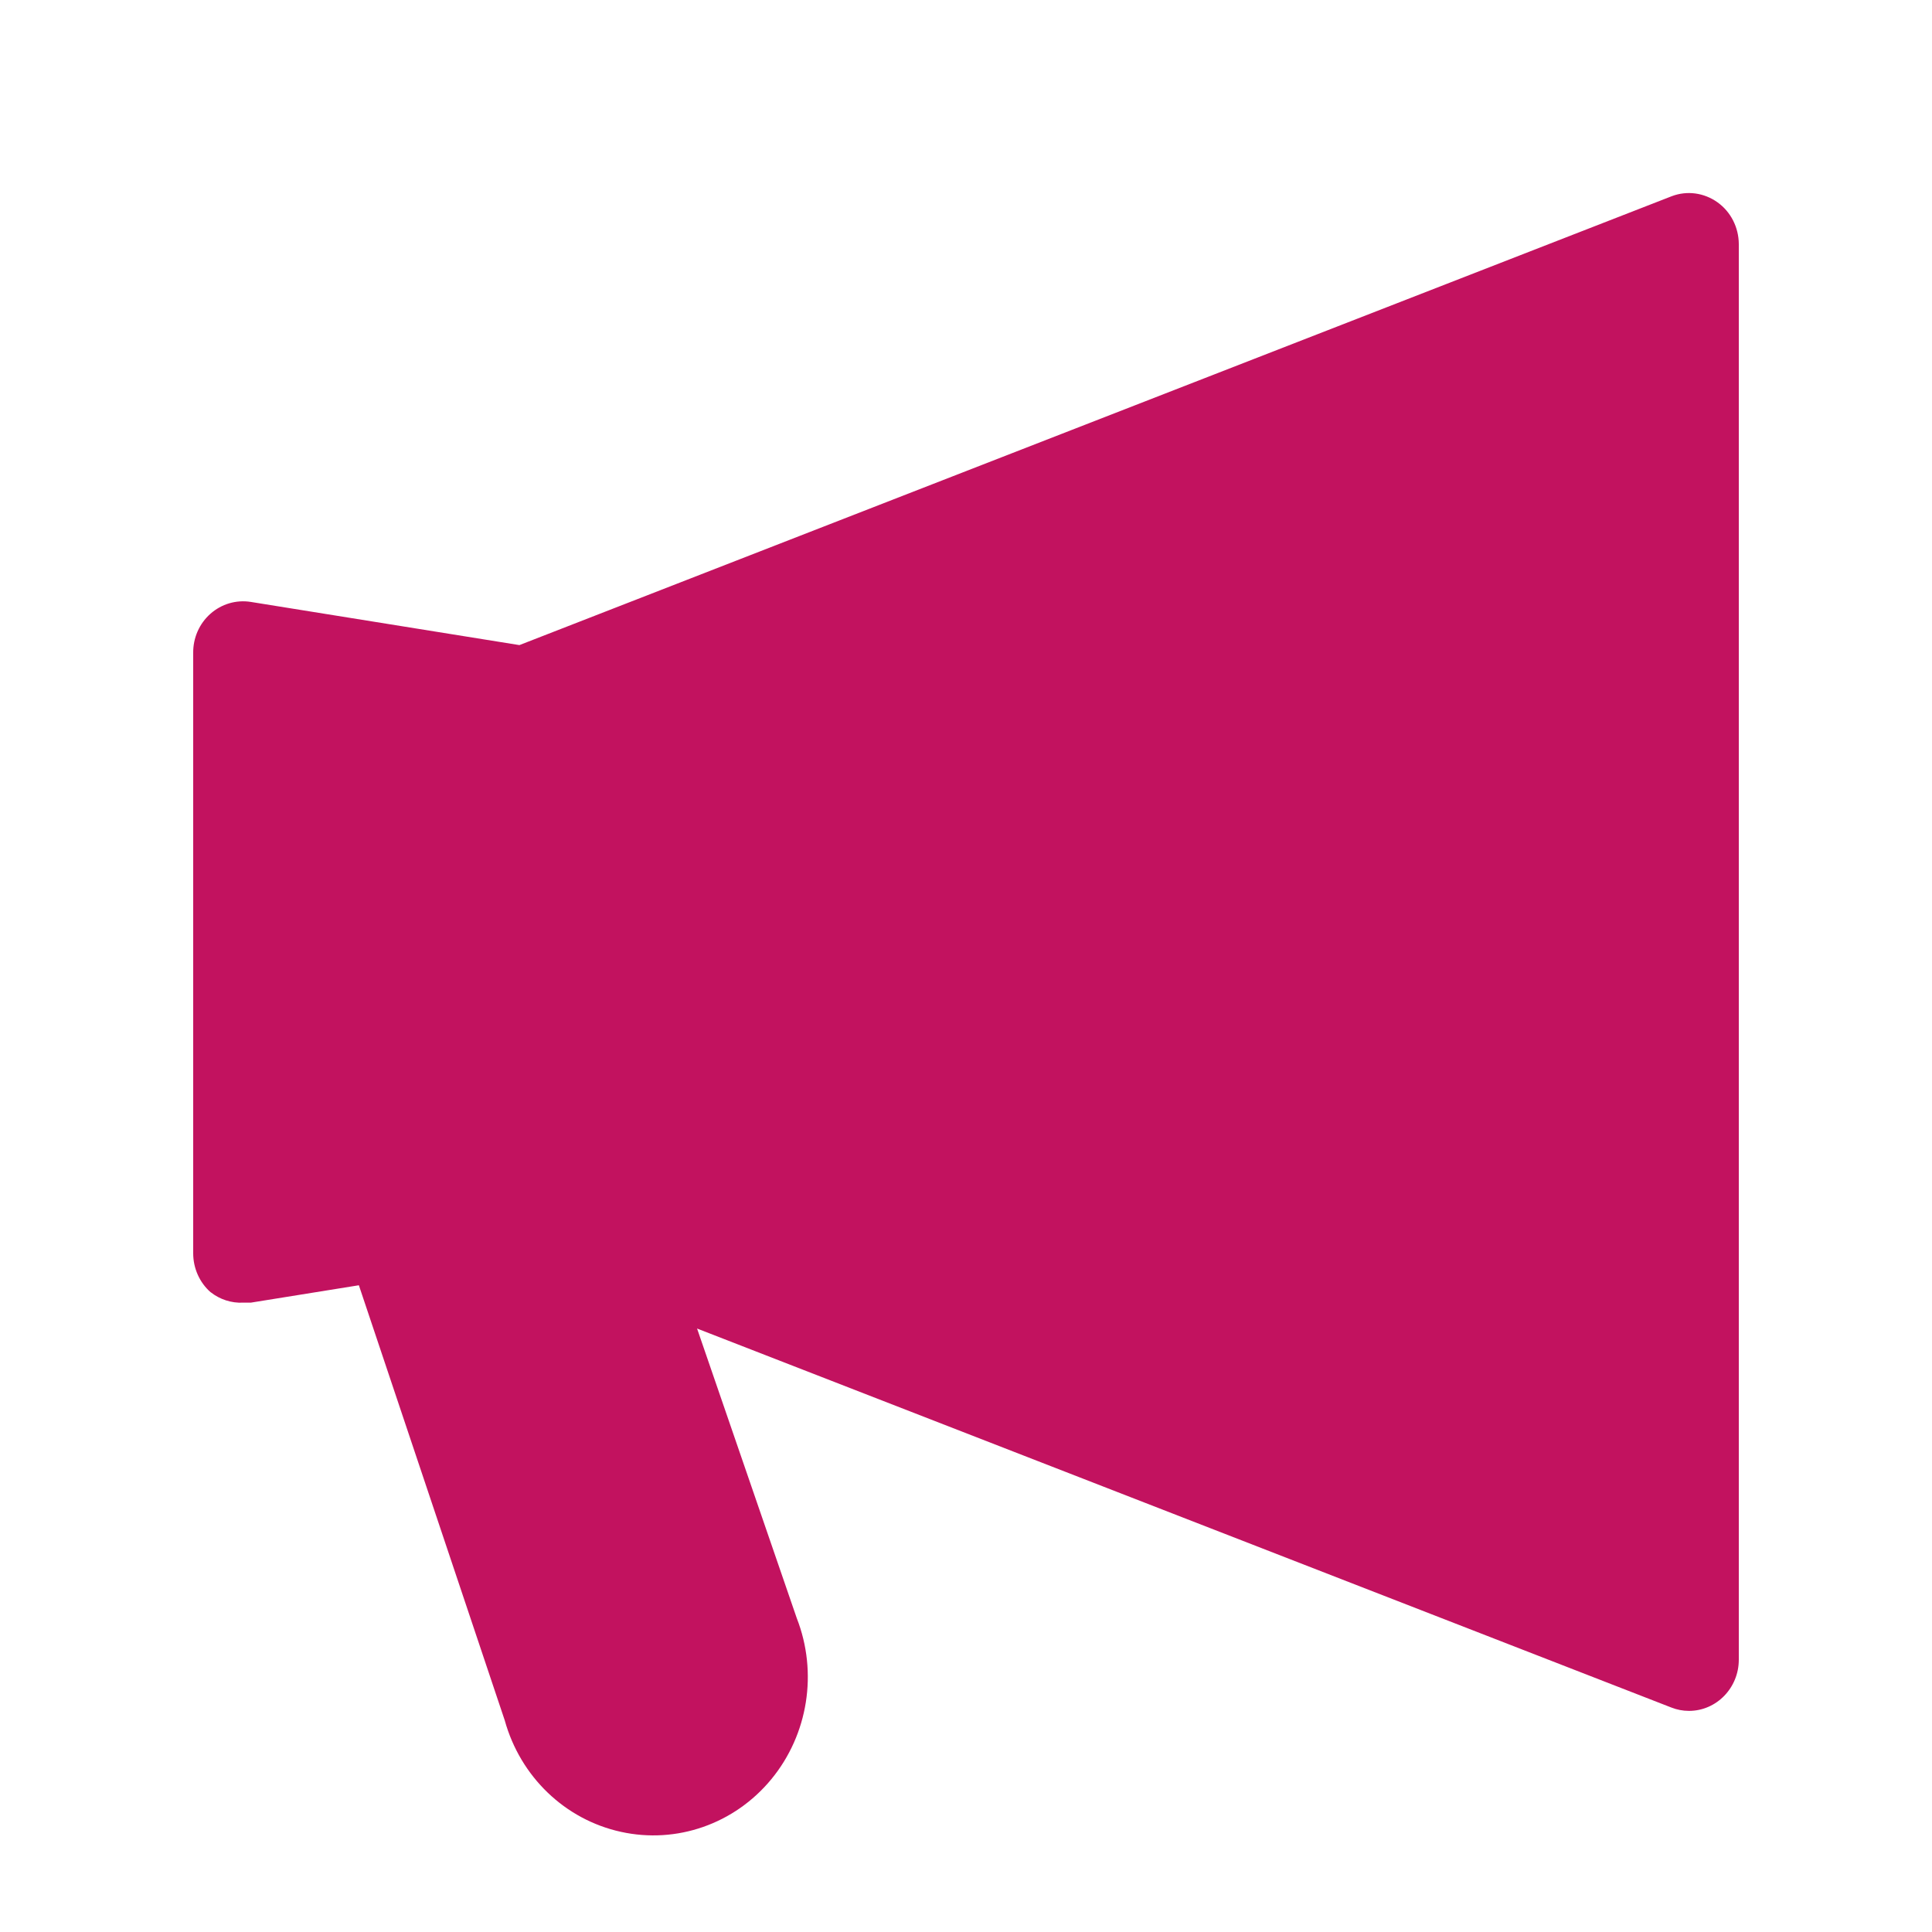 <svg xmlns="http://www.w3.org/2000/svg" width="20" height="20" viewBox="0 0 20 20">
    <g fill="none" fill-rule="evenodd">
        <path d="M0 0L20 0 20 20 0 20z"/>
        <path fill="#C2125F" fill-rule="nonzero" d="M2.18 13.377c-.114-.1-.18-.248-.18-.402V6.76c-.002-.156.063-.304.178-.406.115-.102.268-.147.418-.123l2.781.447 11.929-4.647c.158-.06.334-.036.473.063.138.098.22.26.221.432v14.655c0 .292-.231.53-.516.53-.063 0-.125-.012-.183-.035L7.216 13.753l1.032 2.998c.22.563.118 1.204-.263 1.667-.381.463-.98.673-1.558.545-.578-.127-1.04-.57-1.202-1.154l-1.51-4.504-1.119.18h-.08c-.12.006-.24-.033-.335-.108z"/>
    </g>
</svg>
